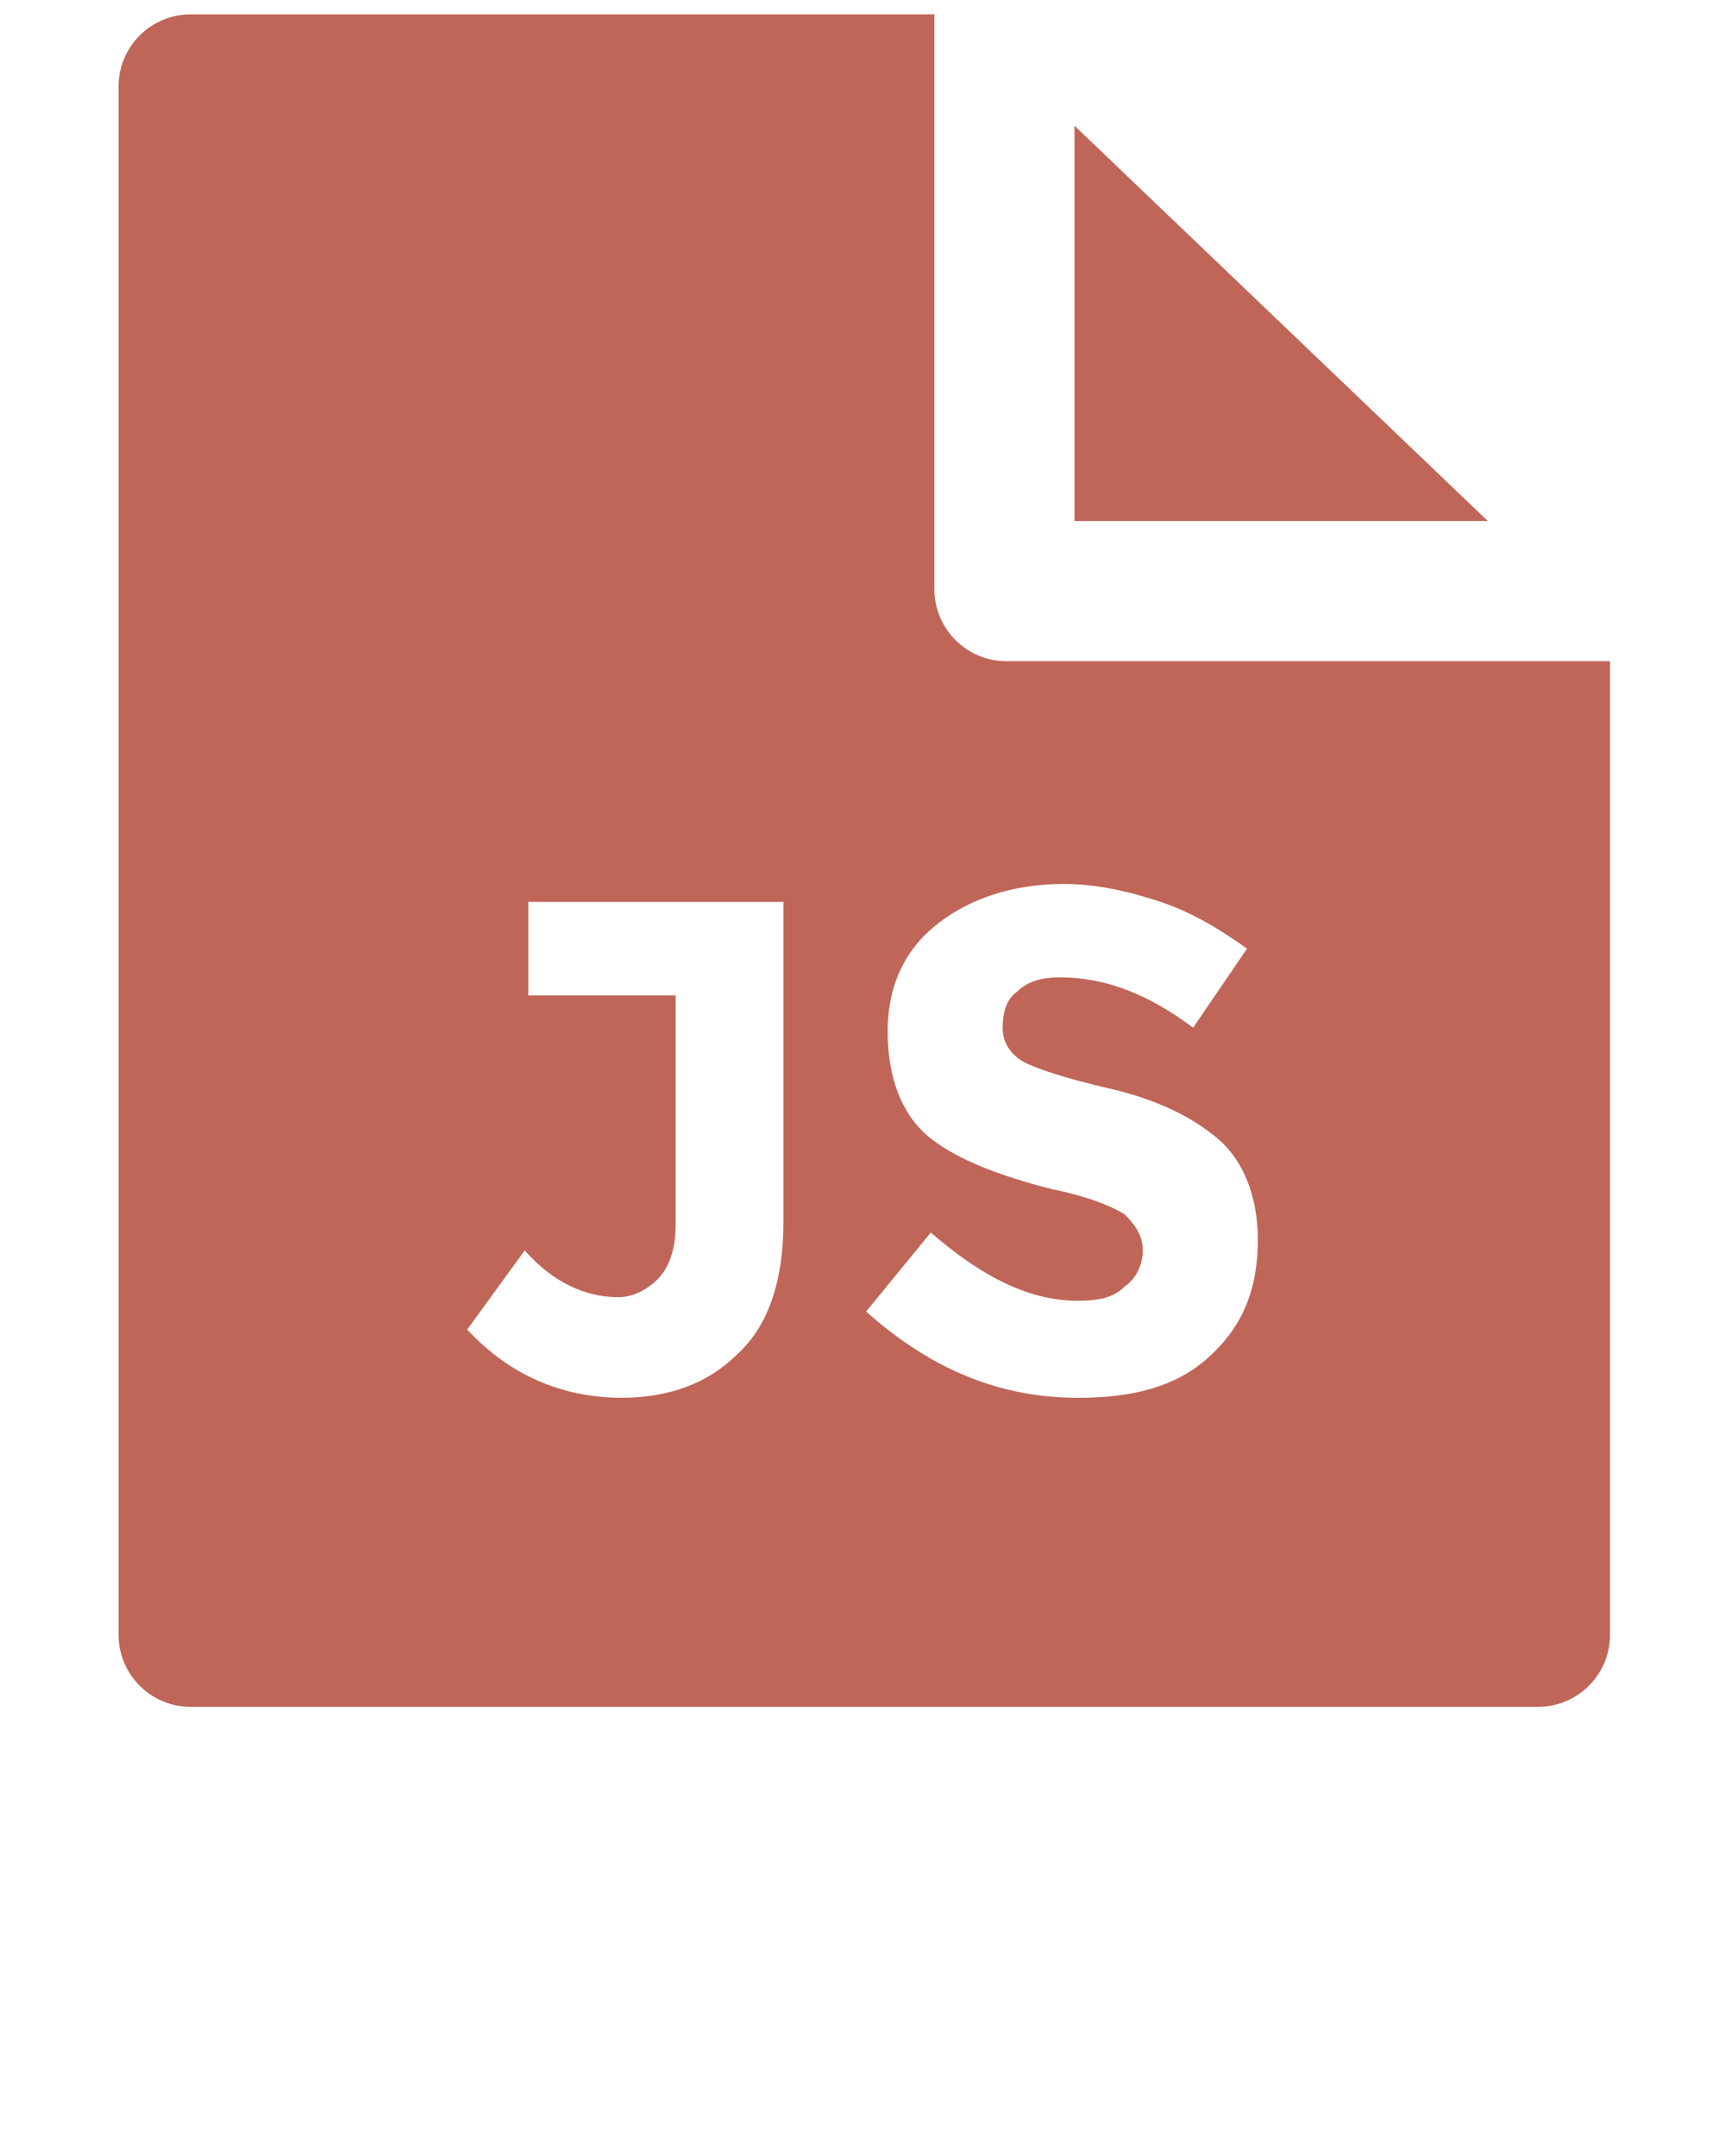 <svg xmlns="http://www.w3.org/2000/svg"  fill="#BF6658" xmlns:xlink="http://www.w3.org/1999/xlink" version="1.1" x="0px" y="0px" viewBox="0 0 48 60" enable-background="new 0 0 48 48" xml:space="preserve"><g><path d="M28,18.4c-1.1,0-2-0.9-2-2v-16H5.3c-1.1,0-2,0.9-2,2v43.1c0,1.1,0.9,2,2,2h37.5c1.1,0,2-0.9,2-2V18.4H28z M21.8,34   c0,1.6-0.4,2.9-1.3,3.7c-0.8,0.8-1.9,1.2-3.2,1.2c-1.6,0-3.1-0.6-4.3-1.9l1.6-2.2c0.8,0.9,1.7,1.3,2.6,1.3c0.4,0,0.8-0.2,1.1-0.5   c0.3-0.3,0.5-0.8,0.5-1.5v-6.4h-4.1v-2.6h7.1V34z M33.6,37.8c-0.9,0.8-2.1,1.1-3.6,1.1c-2.2,0-4.1-0.8-5.9-2.4l1.8-2.2   c1.5,1.3,2.8,1.9,4.1,1.9c0.6,0,1-0.1,1.3-0.4c0.3-0.2,0.5-0.6,0.5-1c0-0.4-0.2-0.7-0.5-1c-0.3-0.2-1-0.5-2-0.7   c-1.6-0.4-2.8-0.9-3.5-1.5c-0.7-0.6-1.1-1.6-1.1-2.9c0-1.3,0.5-2.3,1.4-3c0.9-0.7,2.1-1.1,3.5-1.1c0.9,0,1.8,0.2,2.7,0.5   c0.9,0.3,1.7,0.8,2.4,1.3l-1.5,2.2c-1.2-0.9-2.4-1.4-3.7-1.4c-0.5,0-0.9,0.1-1.2,0.4c-0.3,0.2-0.4,0.6-0.4,1c0,0.4,0.2,0.7,0.5,0.9   s1.2,0.5,2.5,0.8c1.3,0.3,2.3,0.8,3,1.4c0.7,0.6,1.1,1.6,1.1,2.8C35,36,34.5,37,33.6,37.8z"/><polygon points="41.4,14.5 29.9,3.5 29.9,14.5  "/></g></svg>
